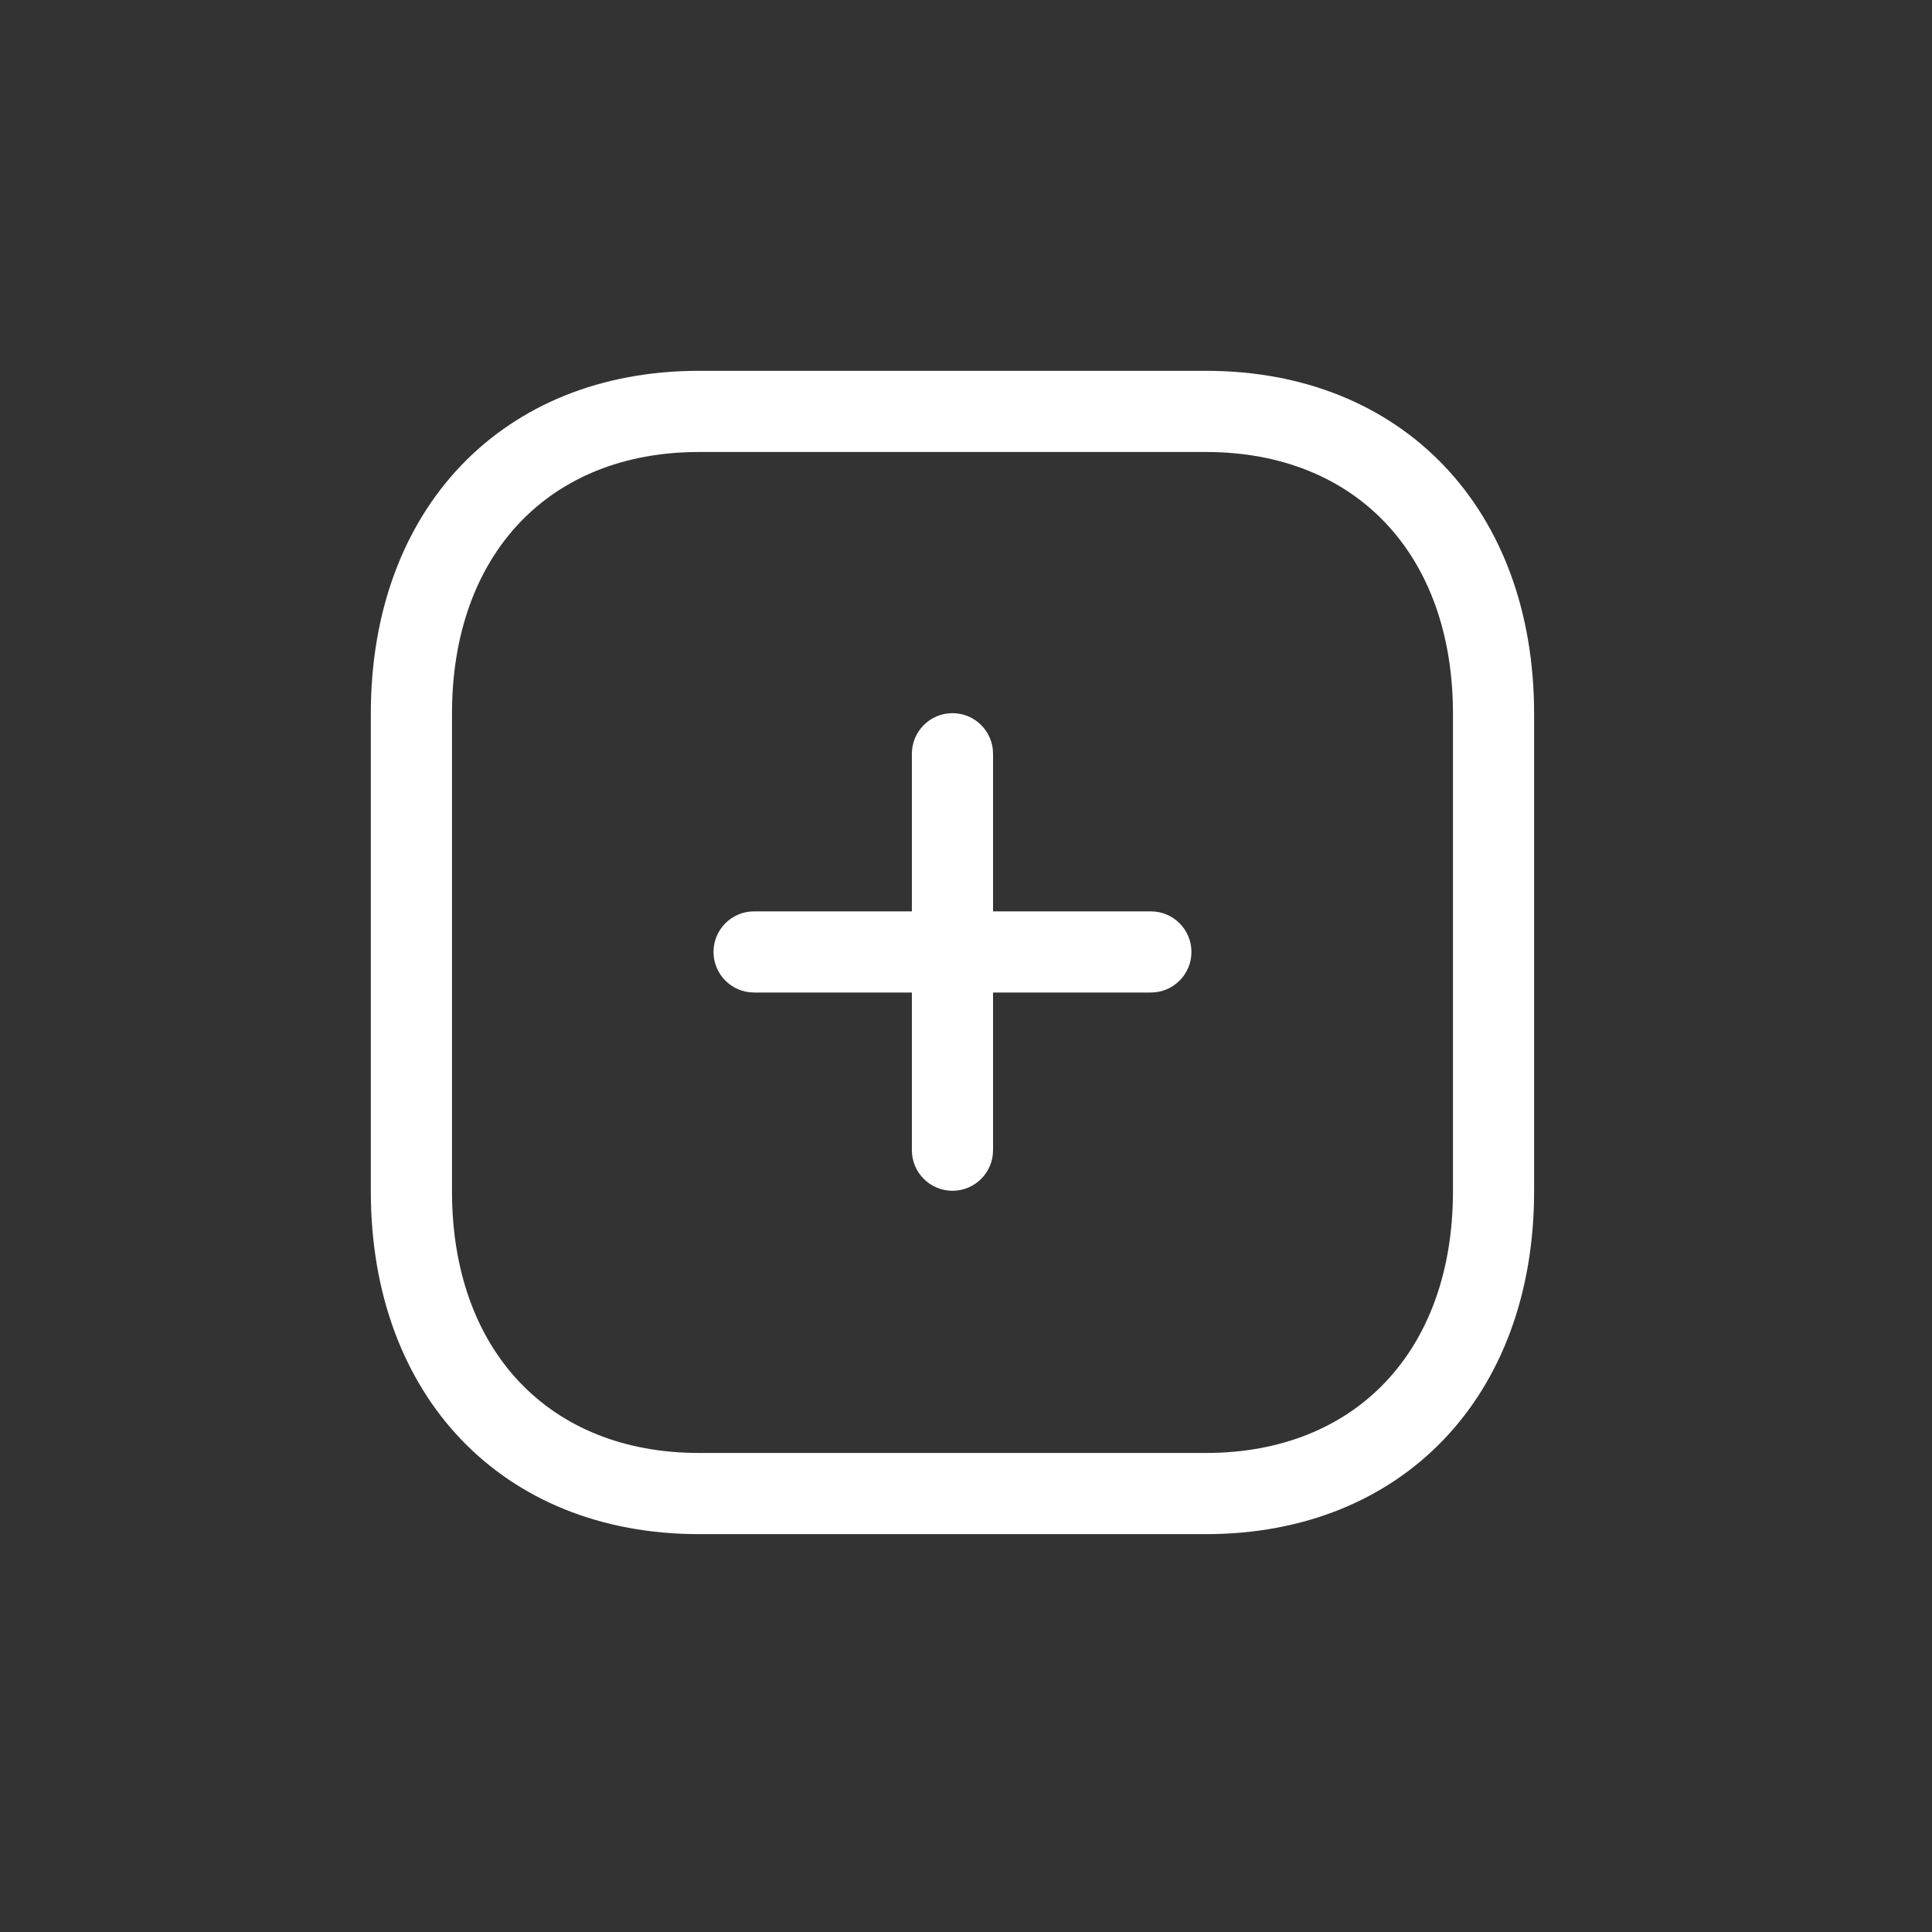 <svg width="61" height="61" viewBox="0 0 61 61" fill="none" xmlns="http://www.w3.org/2000/svg">
<rect x="0" y="0" width="61" height="61" fill="#333333" stroke="none"/>
<path fill-rule="evenodd" clip-rule="evenodd" d="M30.073 37.597C29.366 37.597 28.791 37.023 28.791 36.316V23.799C28.791 23.091 29.366 22.517 30.073 22.517C30.78 22.517 31.354 23.091 31.354 23.799V36.316C31.354 37.023 30.78 37.597 30.073 37.597Z" fill="white"/>
<path fill-rule="evenodd" clip-rule="evenodd" d="M36.337 31.337H23.809C23.1 31.337 22.528 30.763 22.528 30.056C22.528 29.349 23.1 28.775 23.809 28.775H36.337C37.044 28.775 37.618 29.349 37.618 30.056C37.618 30.763 37.044 31.337 36.337 31.337Z" fill="white"/>
<path fill-rule="evenodd" clip-rule="evenodd" d="M22.068 14.271C17.332 14.271 14.271 17.512 14.271 22.531V37.615C14.271 42.634 17.332 45.875 22.068 45.875H38.078C42.815 45.875 45.875 42.634 45.875 37.615V22.531C45.875 17.512 42.815 14.271 38.078 14.271H22.068ZM38.078 48.438H22.068C15.871 48.438 11.708 44.088 11.708 37.615V22.531C11.708 16.058 15.871 11.708 22.068 11.708H38.078C44.274 11.708 48.437 16.058 48.437 22.531V37.615C48.437 44.088 44.274 48.438 38.078 48.438Z" fill="white"/>
</svg>
